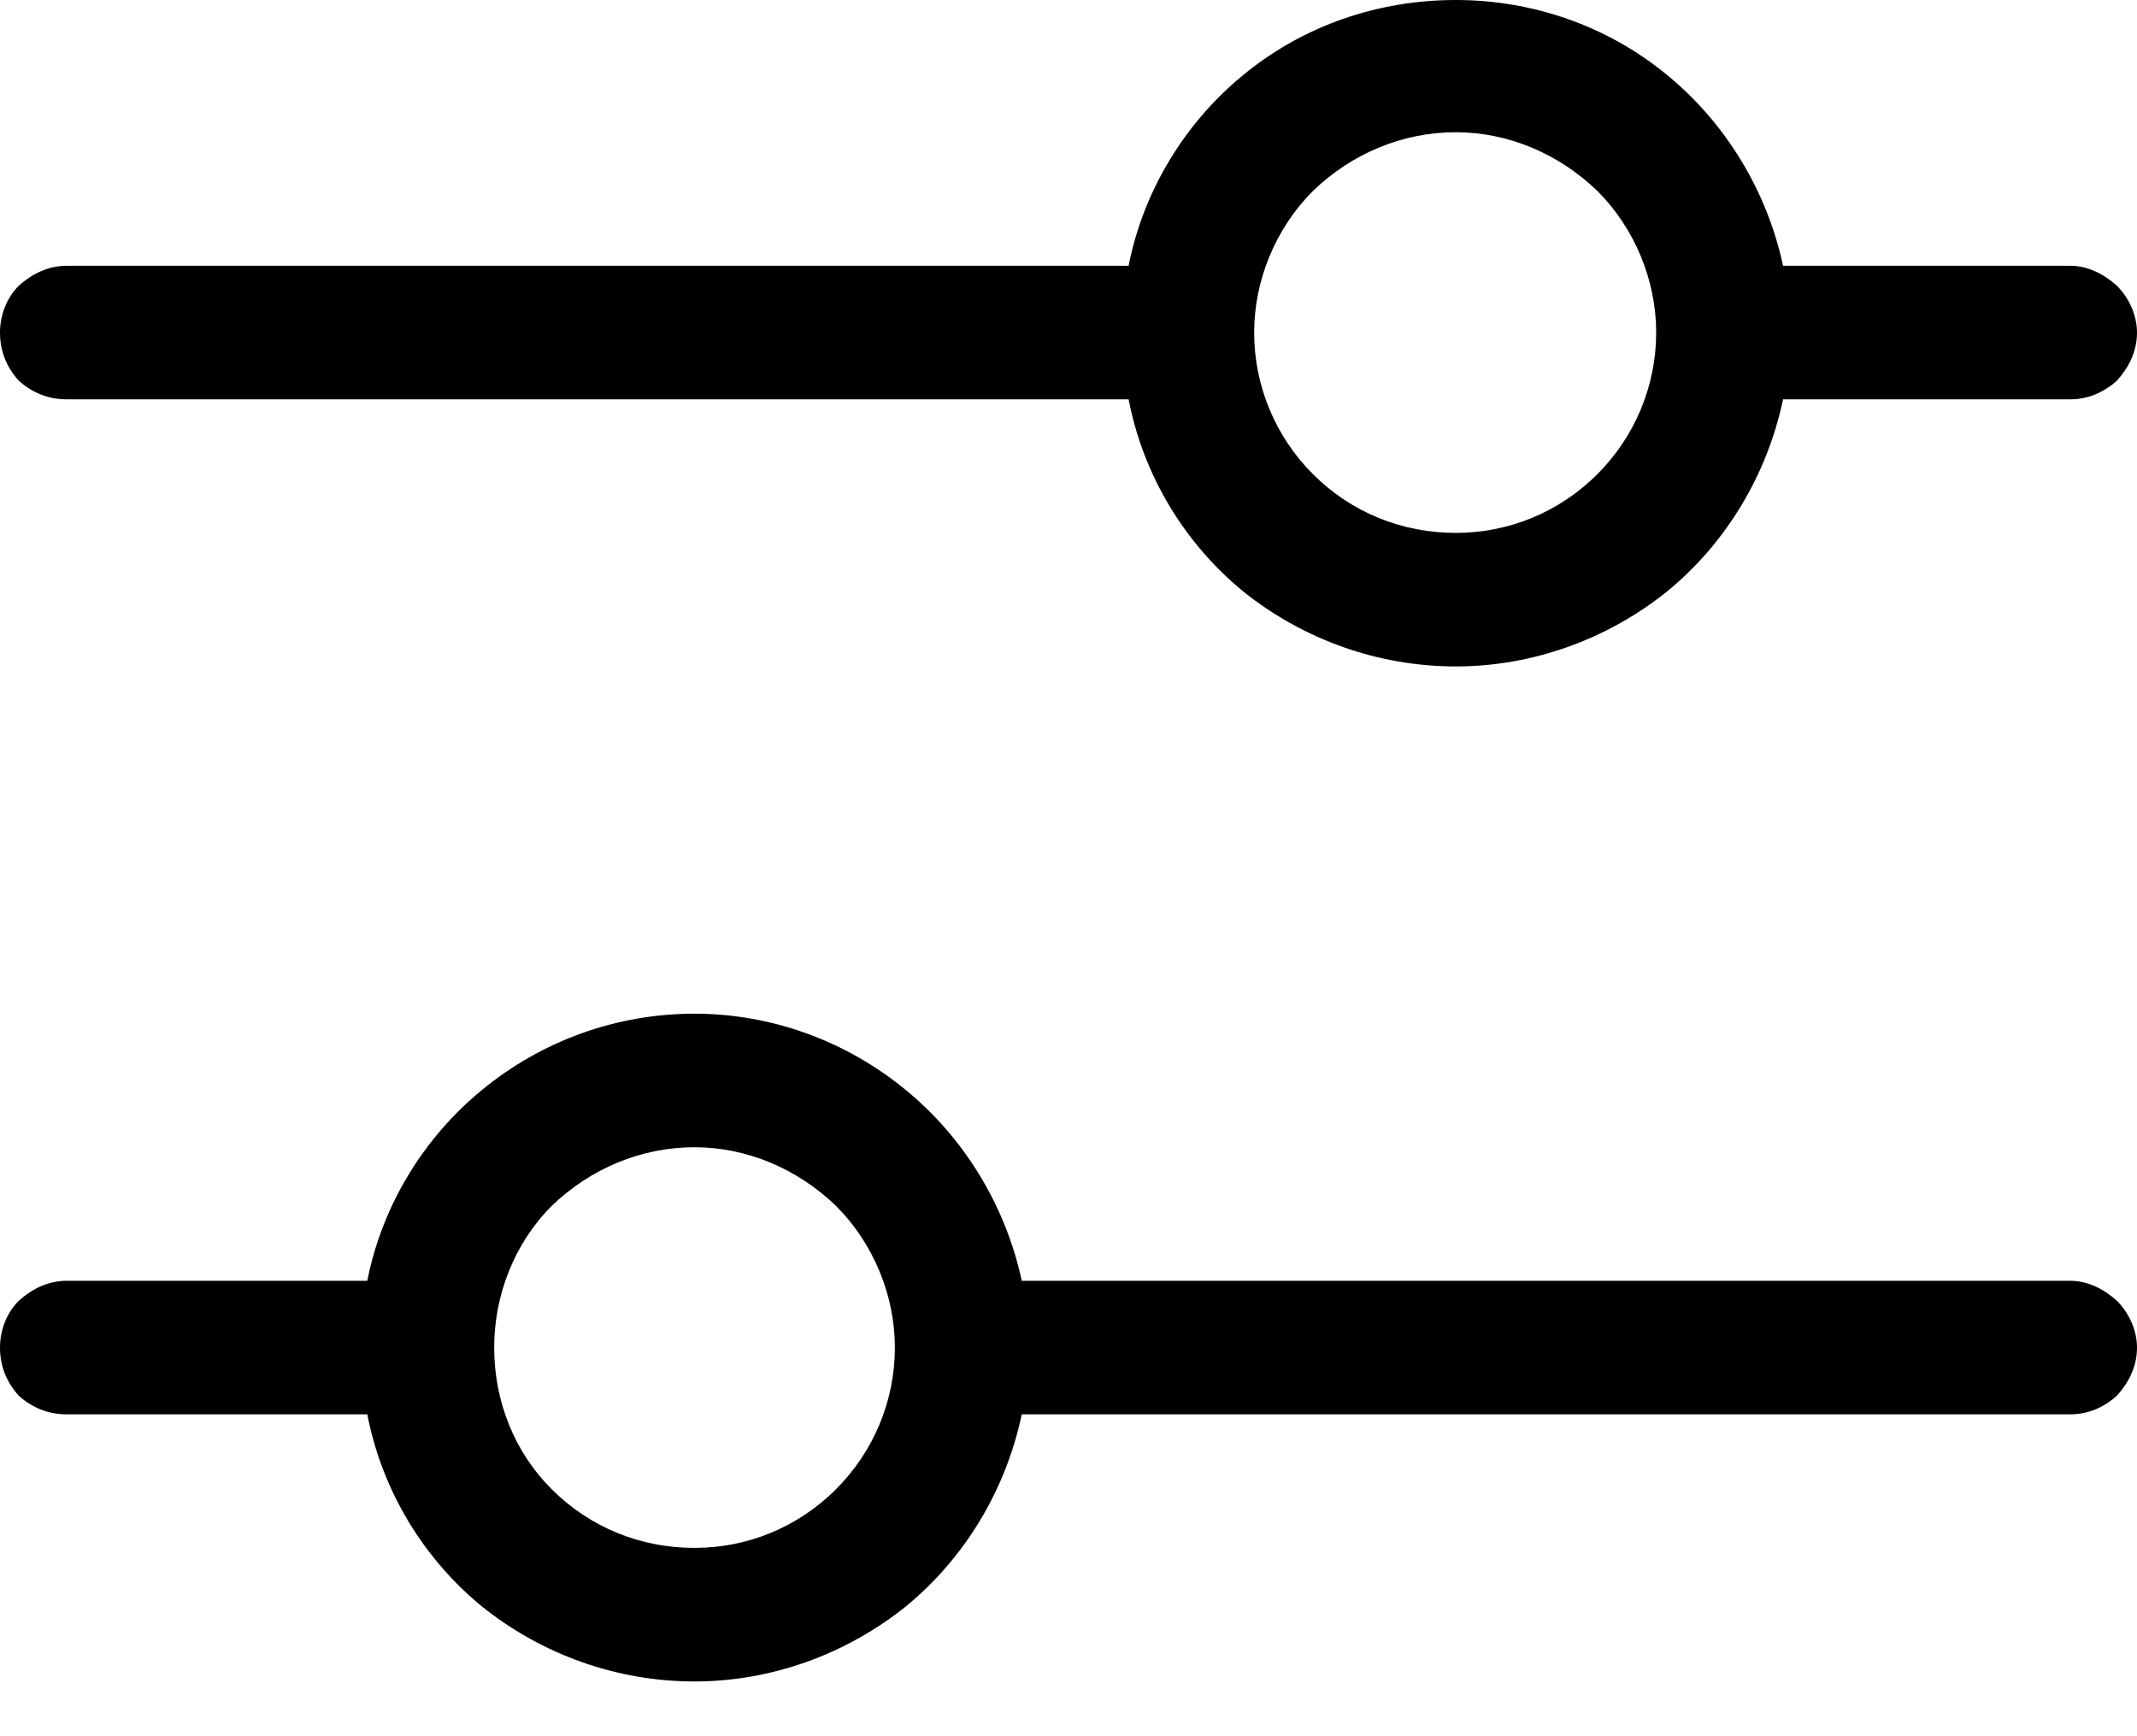 <svg width="16" height="13" viewBox="0 0 16 13" fill="none" xmlns="http://www.w3.org/2000/svg" xmlns:xlink="http://www.w3.org/1999/xlink">
	<desc>
			Created with Pixso.
	</desc>
	<defs/>
	<path id="Vector" d="M0.5 2.99L8.45 2.99C8.56 3.56 8.87 4.07 9.31 4.43C9.76 4.79 10.32 4.99 10.9 4.99C11.47 4.99 12.03 4.79 12.48 4.43C12.92 4.07 13.23 3.56 13.35 2.99L15.5 2.99C15.63 2.99 15.75 2.94 15.85 2.85C15.94 2.75 16 2.63 16 2.49C16 2.36 15.94 2.23 15.85 2.14C15.75 2.05 15.63 1.99 15.5 1.99L13.35 1.99C13.23 1.43 12.92 0.92 12.48 0.56C12.03 0.19 11.47 0 10.9 0C10.32 0 9.76 0.19 9.31 0.56C8.87 0.92 8.56 1.43 8.45 1.99L0.5 1.99C0.36 1.99 0.24 2.05 0.14 2.14C0.05 2.23 0 2.36 0 2.49C0 2.63 0.05 2.75 0.14 2.85C0.24 2.94 0.36 2.99 0.5 2.99ZM10.9 0.99C11.29 0.99 11.67 1.15 11.96 1.43C12.24 1.71 12.4 2.1 12.4 2.49C12.4 2.89 12.24 3.27 11.96 3.55C11.67 3.84 11.29 3.99 10.9 3.99C10.5 3.99 10.12 3.84 9.83 3.55C9.55 3.27 9.39 2.89 9.39 2.49C9.39 2.1 9.55 1.71 9.83 1.43C10.12 1.15 10.5 0.99 10.9 0.99ZM0.5 10.59L2.75 10.59C2.86 11.16 3.17 11.67 3.61 12.03C4.06 12.39 4.62 12.59 5.2 12.59C5.77 12.59 6.33 12.39 6.78 12.03C7.22 11.67 7.53 11.16 7.65 10.59L15.5 10.59C15.63 10.59 15.75 10.54 15.85 10.45C15.94 10.35 16 10.23 16 10.09C16 9.96 15.94 9.83 15.85 9.74C15.75 9.65 15.63 9.59 15.5 9.59L7.65 9.59C7.53 9.03 7.22 8.52 6.78 8.16C6.33 7.79 5.77 7.59 5.2 7.59C4.62 7.59 4.06 7.79 3.61 8.16C3.17 8.52 2.86 9.03 2.75 9.59L0.5 9.59C0.36 9.59 0.24 9.65 0.14 9.74C0.05 9.83 0 9.96 0 10.09C0 10.23 0.05 10.35 0.14 10.45C0.24 10.54 0.36 10.59 0.5 10.59ZM5.2 8.59C5.59 8.59 5.97 8.75 6.26 9.03C6.54 9.31 6.7 9.7 6.7 10.09C6.7 10.49 6.54 10.87 6.26 11.15C5.97 11.44 5.59 11.59 5.2 11.59C4.8 11.59 4.42 11.44 4.13 11.15C3.85 10.87 3.7 10.49 3.7 10.09C3.7 9.7 3.85 9.31 4.13 9.03C4.42 8.75 4.8 8.59 5.2 8.59Z" fill="#000000" fill-opacity="1" fill-rule="nonzero"/>
</svg>
